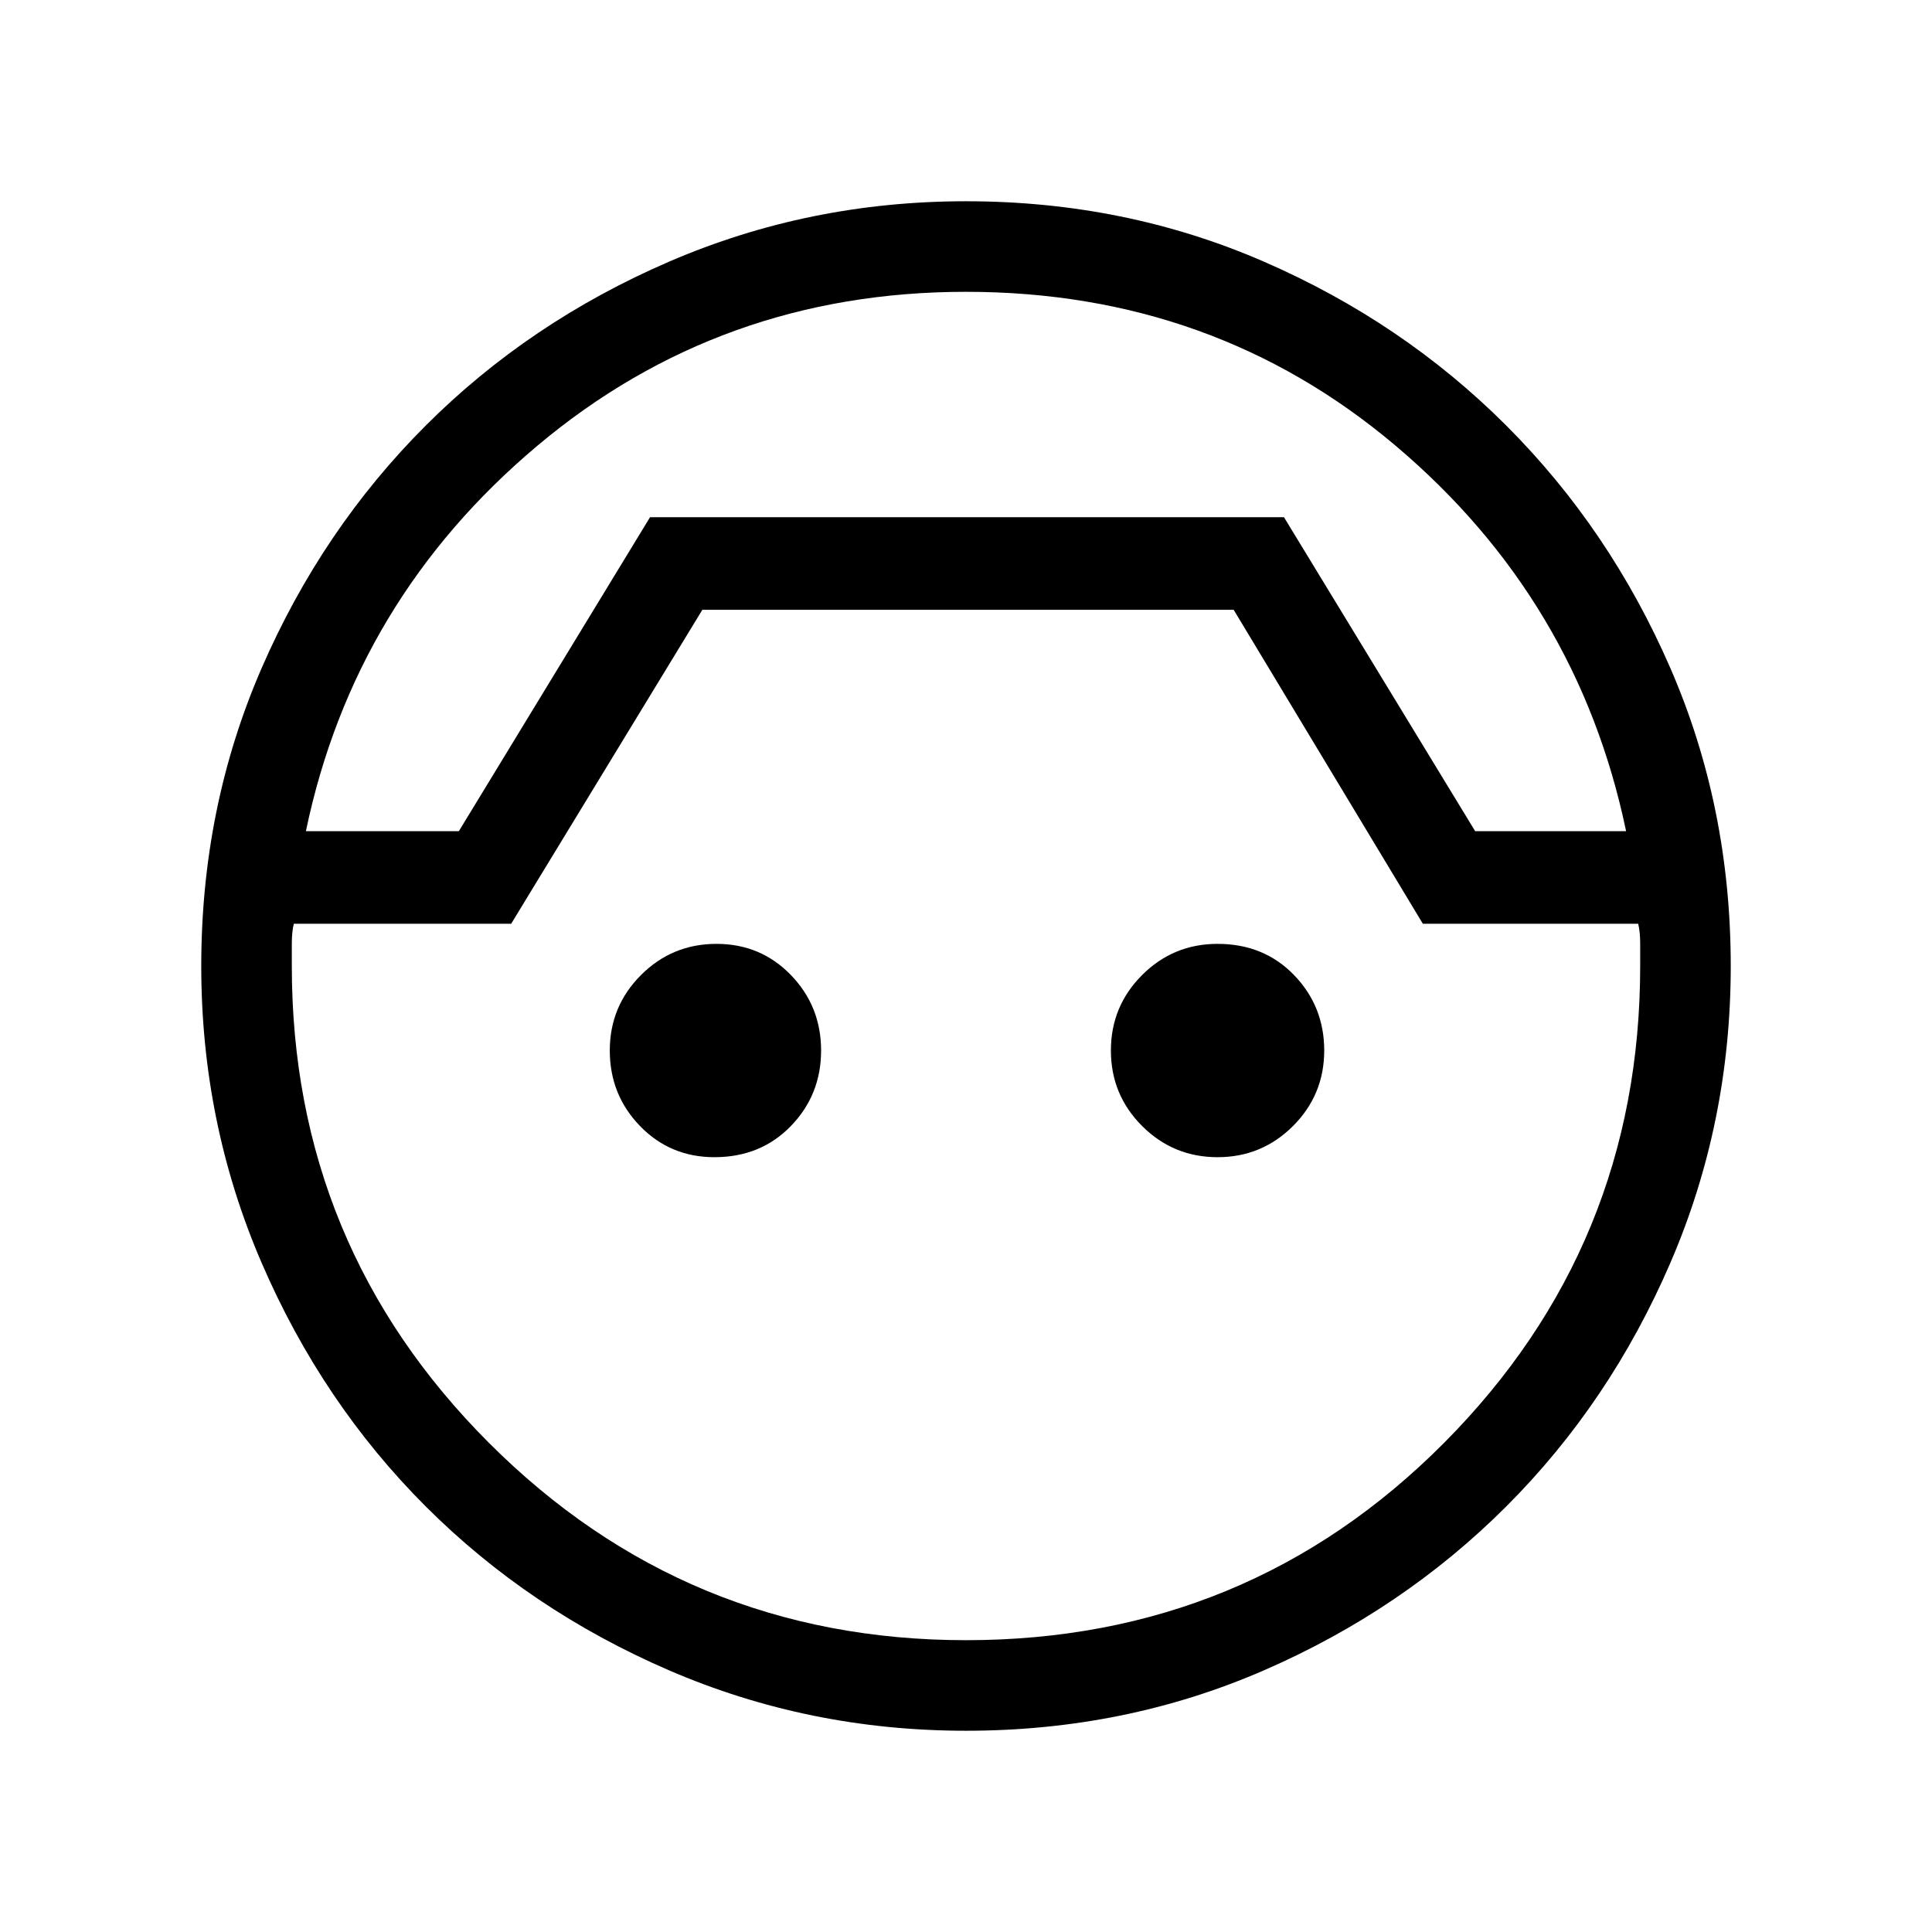 <svg xmlns="http://www.w3.org/2000/svg" width="48" height="48"><path d="M24 43q-3.9 0-7.375-1.5t-6.05-4.075Q8 34.85 6.5 31.375 5 27.9 5 24q0-3.95 1.5-7.4t4.075-6.025Q13.15 8 16.625 6.5 20.1 5 24 5q3.95 0 7.4 1.5t6.025 4.075Q40 13.15 41.5 16.6T43 24q0 3.9-1.5 7.375t-4.075 6.05Q34.85 40 31.4 41.5T24 43zm0-35.75q-6.1 0-10.65 3.825Q8.8 14.9 7.6 20.65h3.8l4.75-7.8H31.9l4.75 7.8h3.75q-1.2-5.75-5.725-9.575Q30.15 7.25 24 7.25zm0 33.5q7 0 11.875-4.9T40.75 24v-.55q0-.3-.05-.5h-5.35l-4.7-7.8h-13.2l-4.75 7.8H7.3q-.05.2-.05.5V24q0 6.95 4.9 11.85 4.9 4.9 11.85 4.9zm-6.25-12q-1.1 0-1.85-.775t-.75-1.875q0-1.1.775-1.875.775-.775 1.875-.775t1.85.775q.75.775.75 1.875t-.75 1.875q-.75.775-1.9.775zm12.5 0q-1.1 0-1.875-.775Q27.6 27.2 27.6 26.1t.775-1.875q.775-.775 1.875-.775 1.15 0 1.9.775t.75 1.875q0 1.1-.775 1.875-.775.775-1.875.775zM24 12.85z"/></svg>